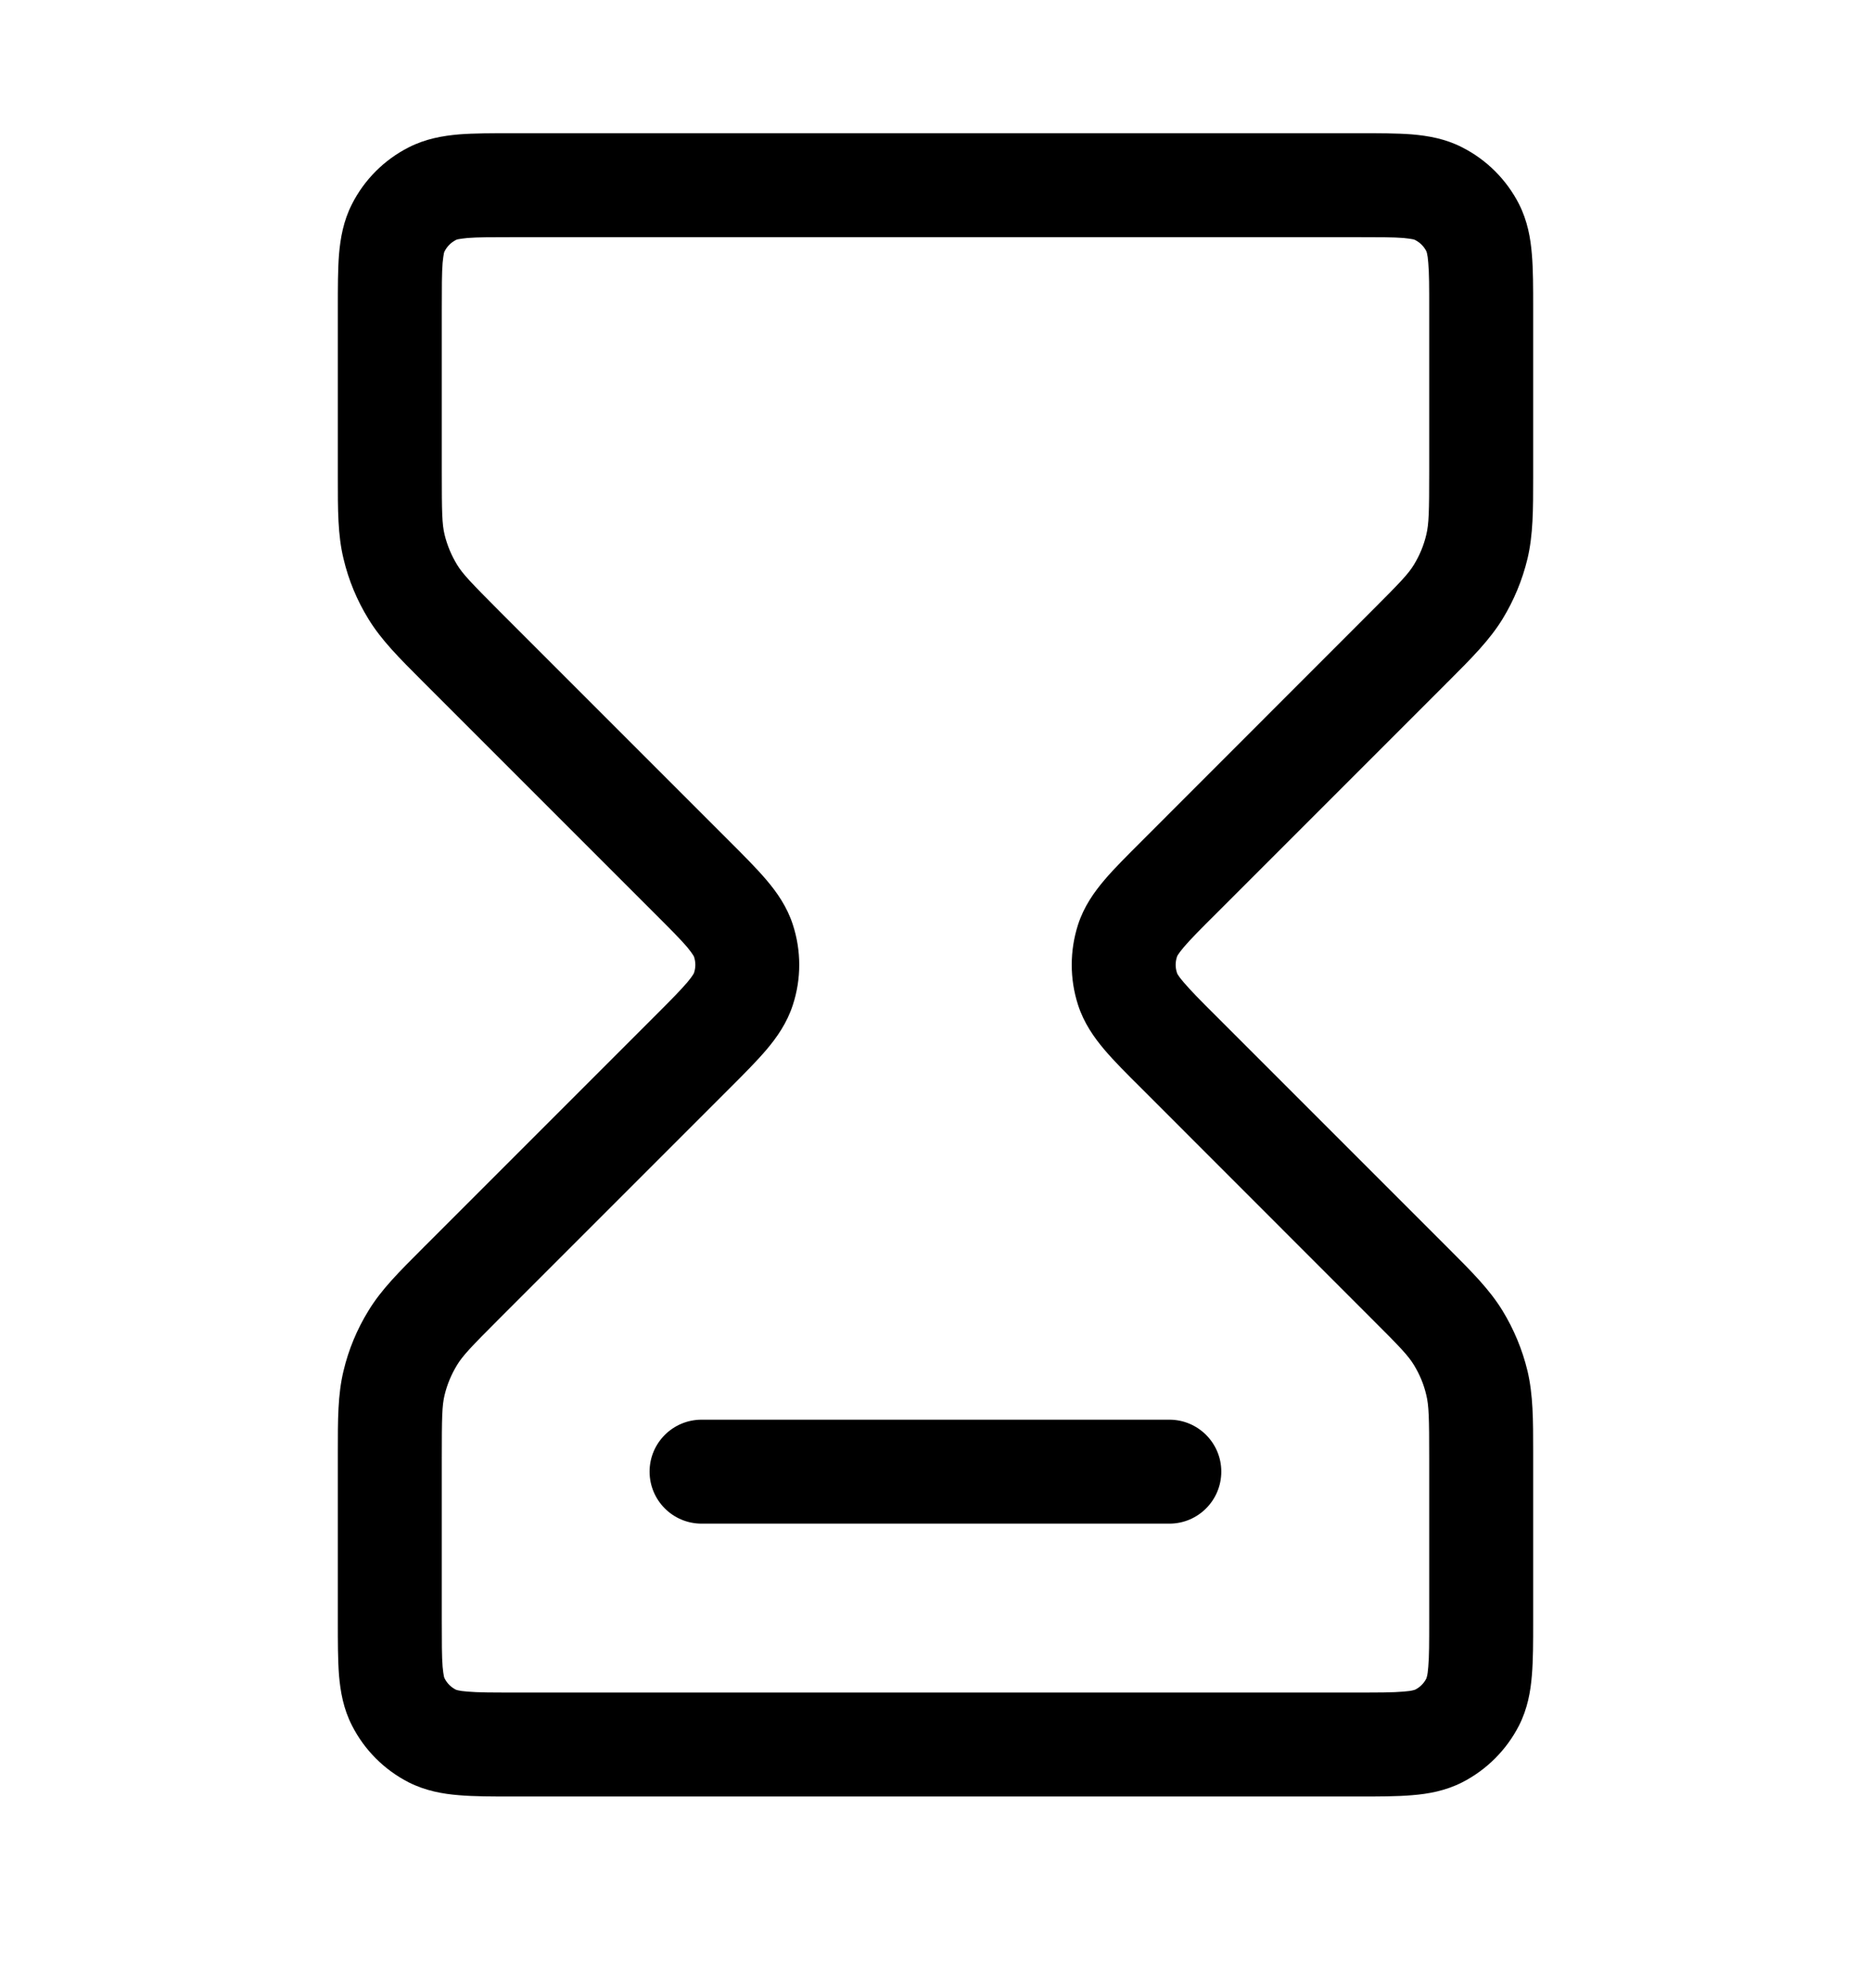 <svg width="16" height="17" viewBox="0 0 16 17" fill="none" xmlns="http://www.w3.org/2000/svg">
<path fill-rule="evenodd" clip-rule="evenodd" d="M4.384 1.139C4.389 1.139 4.394 1.139 4.4 1.139L11.616 1.139C11.789 1.139 11.944 1.139 12.074 1.149C12.213 1.161 12.36 1.186 12.504 1.26C12.713 1.366 12.883 1.536 12.99 1.745C13.063 1.89 13.089 2.037 13.1 2.176C13.111 2.305 13.111 2.461 13.111 2.634V4.033C13.111 4.048 13.111 4.063 13.111 4.078C13.111 4.36 13.111 4.574 13.062 4.779C13.018 4.961 12.946 5.134 12.849 5.293C12.738 5.473 12.588 5.624 12.388 5.824C12.377 5.834 12.367 5.845 12.356 5.856L10.402 7.81C10.264 7.947 10.181 8.031 10.123 8.099C10.096 8.131 10.081 8.152 10.073 8.165C10.069 8.171 10.067 8.175 10.066 8.178C10.065 8.18 10.065 8.181 10.065 8.181C10.05 8.226 10.05 8.274 10.065 8.318C10.065 8.319 10.065 8.32 10.066 8.322C10.067 8.324 10.069 8.328 10.073 8.335C10.081 8.348 10.096 8.369 10.123 8.4C10.181 8.468 10.264 8.553 10.402 8.69L12.356 10.644C12.367 10.655 12.377 10.665 12.388 10.676C12.588 10.876 12.738 11.026 12.849 11.207C12.946 11.366 13.018 11.539 13.062 11.72C13.111 11.926 13.111 12.139 13.111 12.421C13.111 12.436 13.111 12.451 13.111 12.467V13.866C13.111 14.039 13.111 14.194 13.1 14.324C13.089 14.463 13.063 14.61 12.99 14.754C12.883 14.963 12.713 15.133 12.504 15.24C12.36 15.313 12.213 15.339 12.074 15.35C11.944 15.361 11.789 15.361 11.616 15.361H4.384C4.211 15.361 4.055 15.361 3.926 15.35C3.787 15.339 3.64 15.313 3.495 15.24C3.286 15.133 3.116 14.963 3.01 14.754C2.936 14.61 2.911 14.463 2.899 14.324C2.889 14.194 2.889 14.039 2.889 13.866L2.889 12.467C2.889 12.451 2.889 12.436 2.889 12.421C2.889 12.139 2.888 11.926 2.938 11.72C2.981 11.539 3.053 11.366 3.151 11.207C3.261 11.026 3.412 10.876 3.612 10.676C3.622 10.665 3.633 10.655 3.644 10.644L5.598 8.69C5.735 8.553 5.819 8.468 5.877 8.4C5.903 8.369 5.918 8.348 5.926 8.335C5.93 8.328 5.932 8.324 5.934 8.322C5.935 8.32 5.935 8.319 5.935 8.318C5.95 8.274 5.95 8.226 5.935 8.181C5.935 8.181 5.935 8.18 5.934 8.178C5.932 8.175 5.93 8.171 5.926 8.165C5.918 8.152 5.903 8.131 5.877 8.099C5.819 8.031 5.735 7.947 5.598 7.81L3.644 5.856C3.633 5.845 3.622 5.834 3.612 5.824C3.412 5.624 3.261 5.473 3.151 5.293C3.053 5.134 2.981 4.961 2.938 4.779C2.888 4.574 2.889 4.36 2.889 4.078C2.889 4.063 2.889 4.048 2.889 4.033V2.65C2.889 2.644 2.889 2.639 2.889 2.634C2.889 2.461 2.889 2.305 2.899 2.176C2.911 2.037 2.936 1.89 3.01 1.745C3.116 1.536 3.286 1.366 3.495 1.26C3.64 1.186 3.787 1.161 3.926 1.149C4.055 1.139 4.211 1.139 4.384 1.139ZM3.902 2.05C3.9 2.051 3.899 2.052 3.899 2.052C3.857 2.073 3.823 2.107 3.802 2.149C3.802 2.149 3.801 2.15 3.8 2.152C3.8 2.155 3.798 2.159 3.796 2.166C3.793 2.182 3.789 2.207 3.785 2.248C3.778 2.337 3.778 2.456 3.778 2.65V4.033C3.778 4.38 3.78 4.481 3.802 4.572C3.824 4.662 3.86 4.749 3.909 4.829C3.957 4.908 4.027 4.981 4.272 5.227L6.238 7.193C6.36 7.315 6.47 7.425 6.554 7.524C6.644 7.63 6.73 7.752 6.78 7.906C6.853 8.13 6.853 8.37 6.78 8.593C6.73 8.747 6.644 8.87 6.554 8.976C6.47 9.075 6.36 9.185 6.238 9.307L4.272 11.273C4.027 11.518 3.957 11.592 3.909 11.671C3.86 11.751 3.824 11.837 3.802 11.928C3.78 12.018 3.778 12.12 3.778 12.467V13.85C3.778 14.044 3.778 14.163 3.785 14.252C3.789 14.293 3.793 14.318 3.796 14.333C3.798 14.34 3.8 14.345 3.8 14.347C3.801 14.35 3.802 14.351 3.802 14.351C3.823 14.393 3.857 14.427 3.899 14.448C3.899 14.448 3.9 14.448 3.902 14.449C3.905 14.45 3.909 14.451 3.916 14.453C3.932 14.457 3.957 14.461 3.998 14.464C4.087 14.472 4.206 14.472 4.4 14.472H11.6C11.794 14.472 11.913 14.472 12.002 14.464C12.043 14.461 12.068 14.457 12.083 14.453C12.09 14.451 12.095 14.45 12.097 14.449C12.1 14.448 12.101 14.448 12.101 14.448C12.143 14.427 12.177 14.393 12.198 14.351C12.198 14.351 12.198 14.35 12.199 14.347C12.2 14.345 12.201 14.34 12.203 14.333C12.207 14.318 12.211 14.293 12.214 14.252C12.222 14.163 12.222 14.044 12.222 13.85V12.467C12.222 12.12 12.219 12.018 12.197 11.928C12.176 11.837 12.14 11.751 12.091 11.671C12.043 11.592 11.973 11.518 11.727 11.273L9.762 9.307C9.639 9.185 9.529 9.075 9.445 8.976C9.355 8.87 9.269 8.747 9.219 8.593C9.147 8.37 9.147 8.13 9.219 7.906C9.269 7.752 9.355 7.63 9.445 7.524C9.529 7.425 9.64 7.315 9.762 7.193L11.727 5.227C11.973 4.981 12.043 4.908 12.091 4.829C12.14 4.749 12.176 4.662 12.197 4.572C12.219 4.481 12.222 4.38 12.222 4.033V2.65C12.222 2.456 12.222 2.337 12.214 2.248C12.211 2.207 12.207 2.182 12.203 2.166C12.201 2.159 12.2 2.155 12.199 2.152C12.198 2.15 12.198 2.149 12.198 2.149C12.177 2.107 12.143 2.073 12.101 2.052C12.101 2.052 12.1 2.051 12.097 2.05C12.095 2.05 12.09 2.048 12.083 2.046C12.068 2.043 12.043 2.039 12.002 2.035C11.913 2.028 11.794 2.028 11.6 2.028H4.4C4.206 2.028 4.087 2.028 3.998 2.035C3.957 2.039 3.932 2.043 3.916 2.046C3.909 2.048 3.905 2.05 3.902 2.05ZM5.555 12.583C5.555 12.338 5.754 12.139 6 12.139H10C10.245 12.139 10.444 12.338 10.444 12.583C10.444 12.829 10.245 13.028 10 13.028H6C5.754 13.028 5.555 12.829 5.555 12.583Z" fill="#current"/>
</svg>
